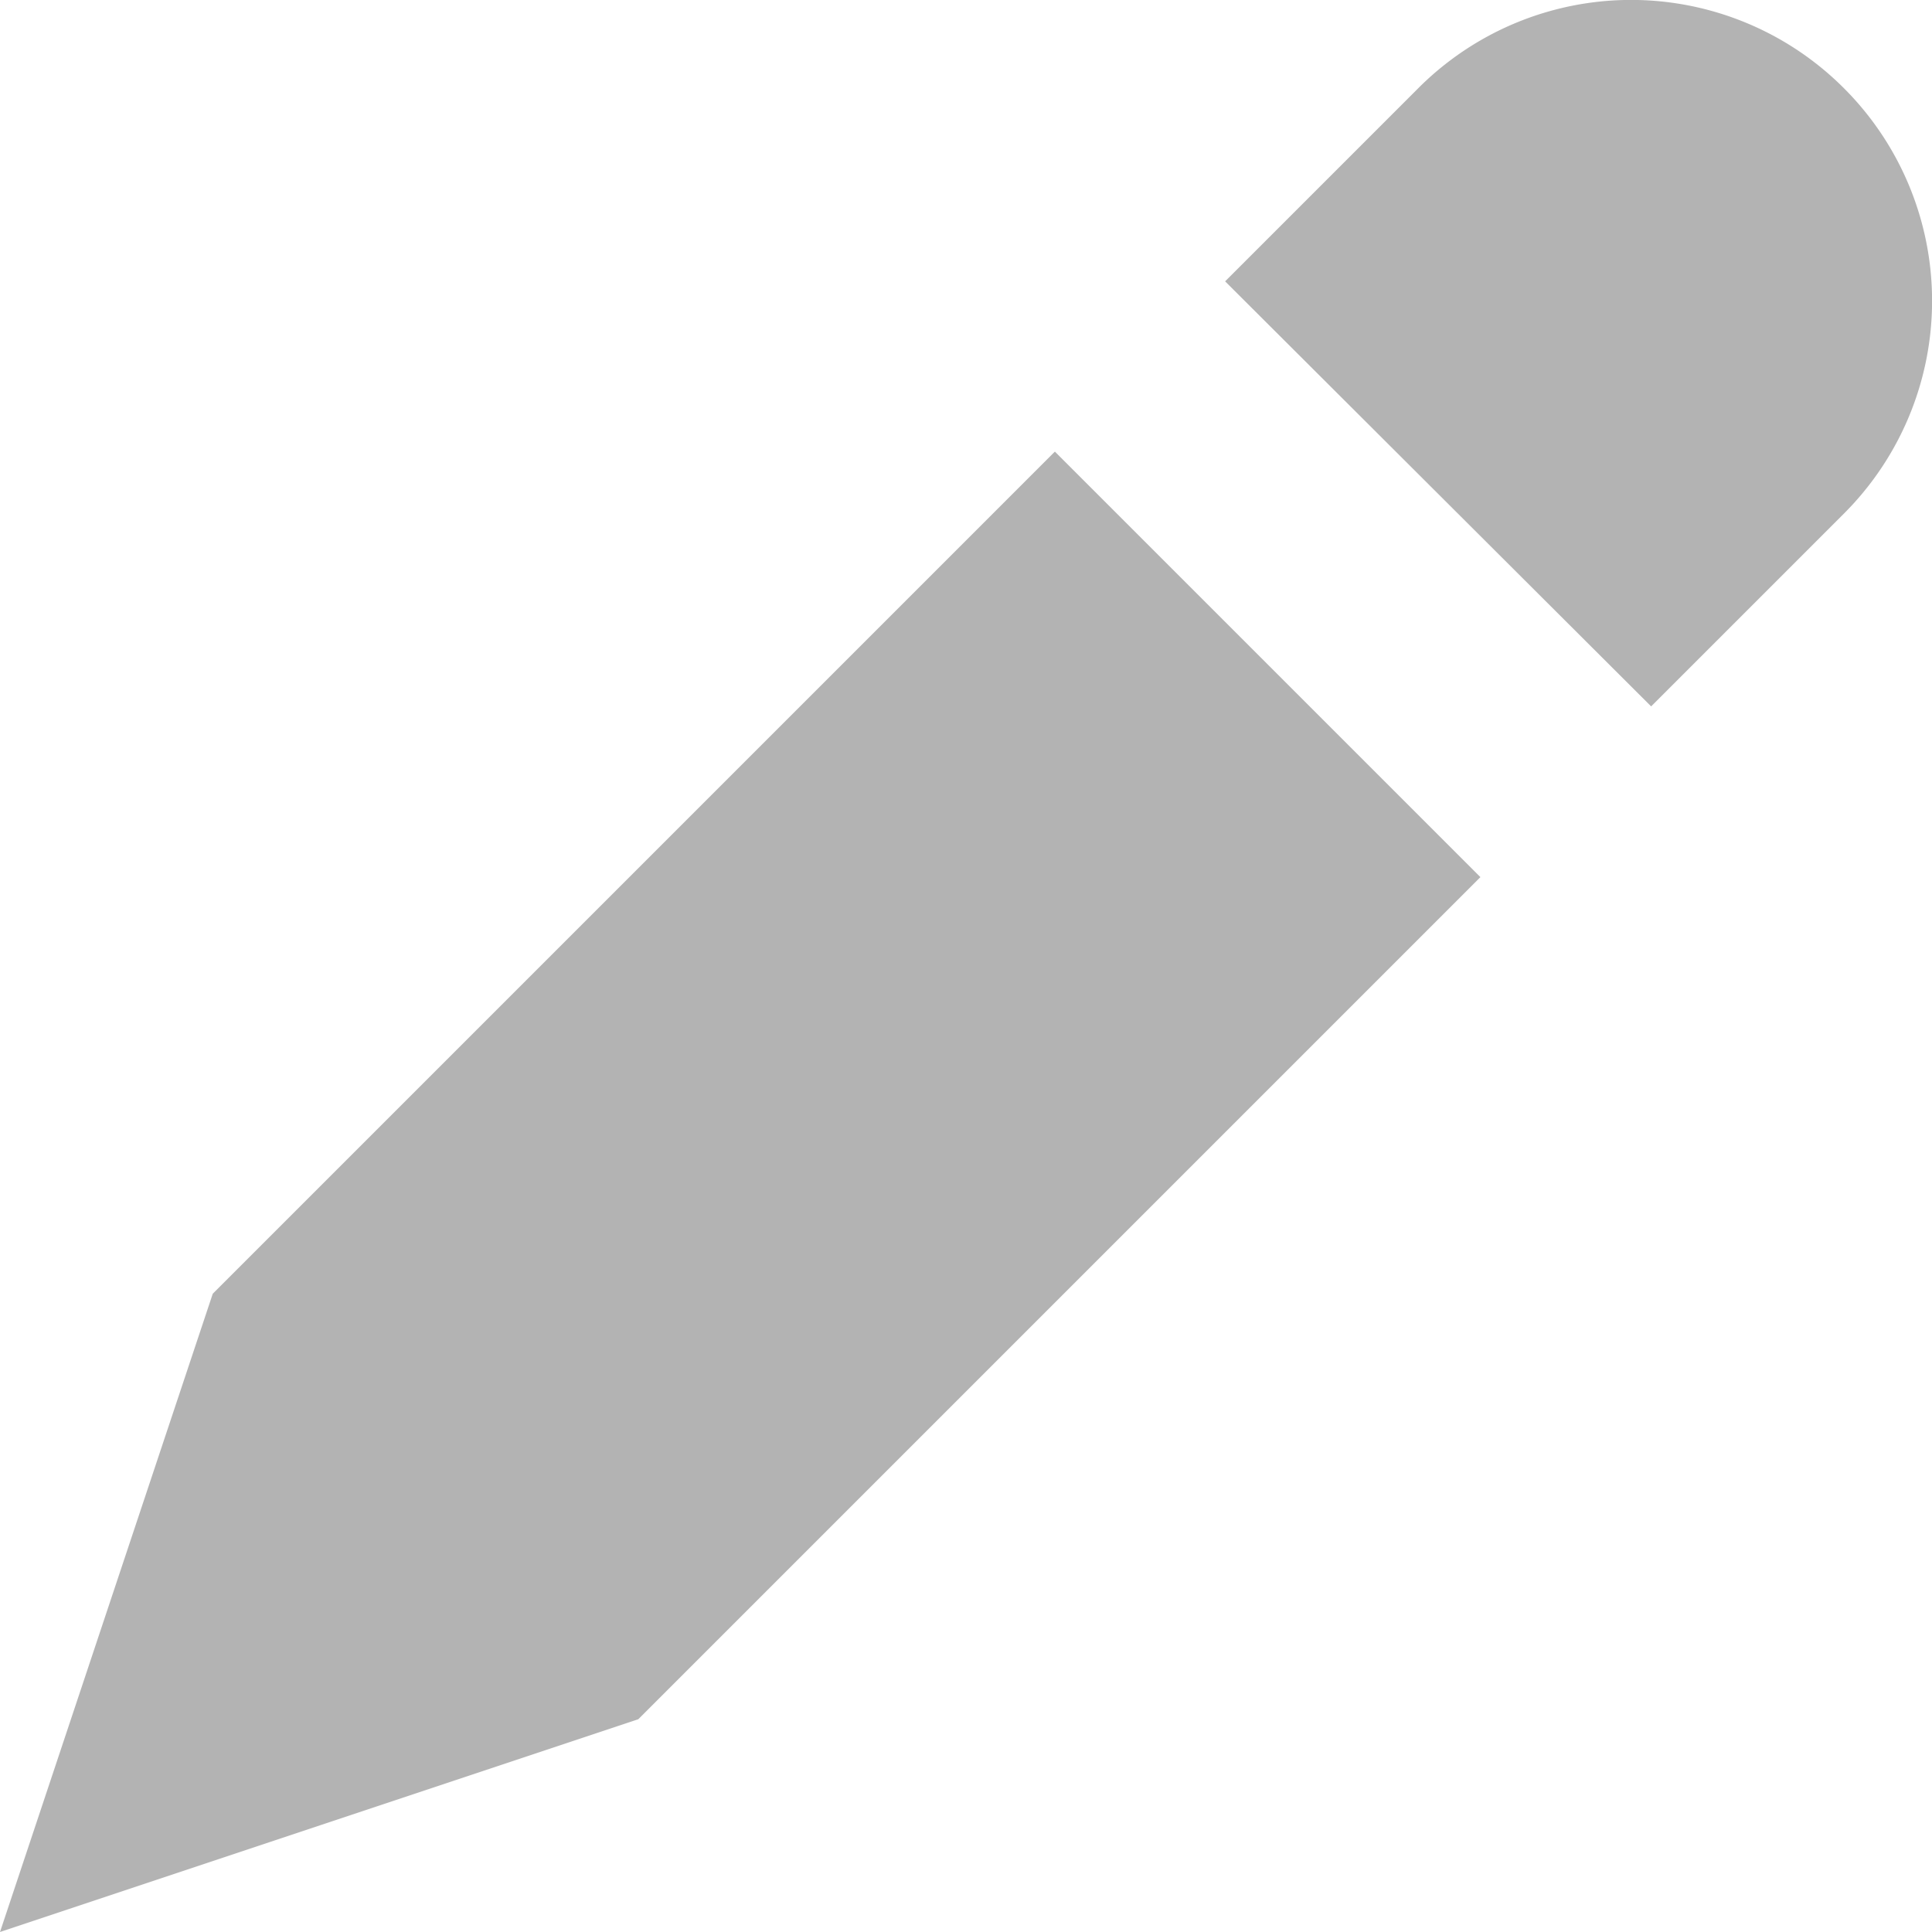 <svg xmlns="http://www.w3.org/2000/svg" viewBox="0 0 8 8"><path d="M6.13,3.632,2.643,7.119,0,8,.881,5.357,4.368,1.87ZM7.635.365a1.245,1.245,0,0,0-1.762,0l-.8.8L6.837,2.925l.8-.8A1.245,1.245,0,0,0,7.635.365Z" fill="#b3b3b3"/></svg>